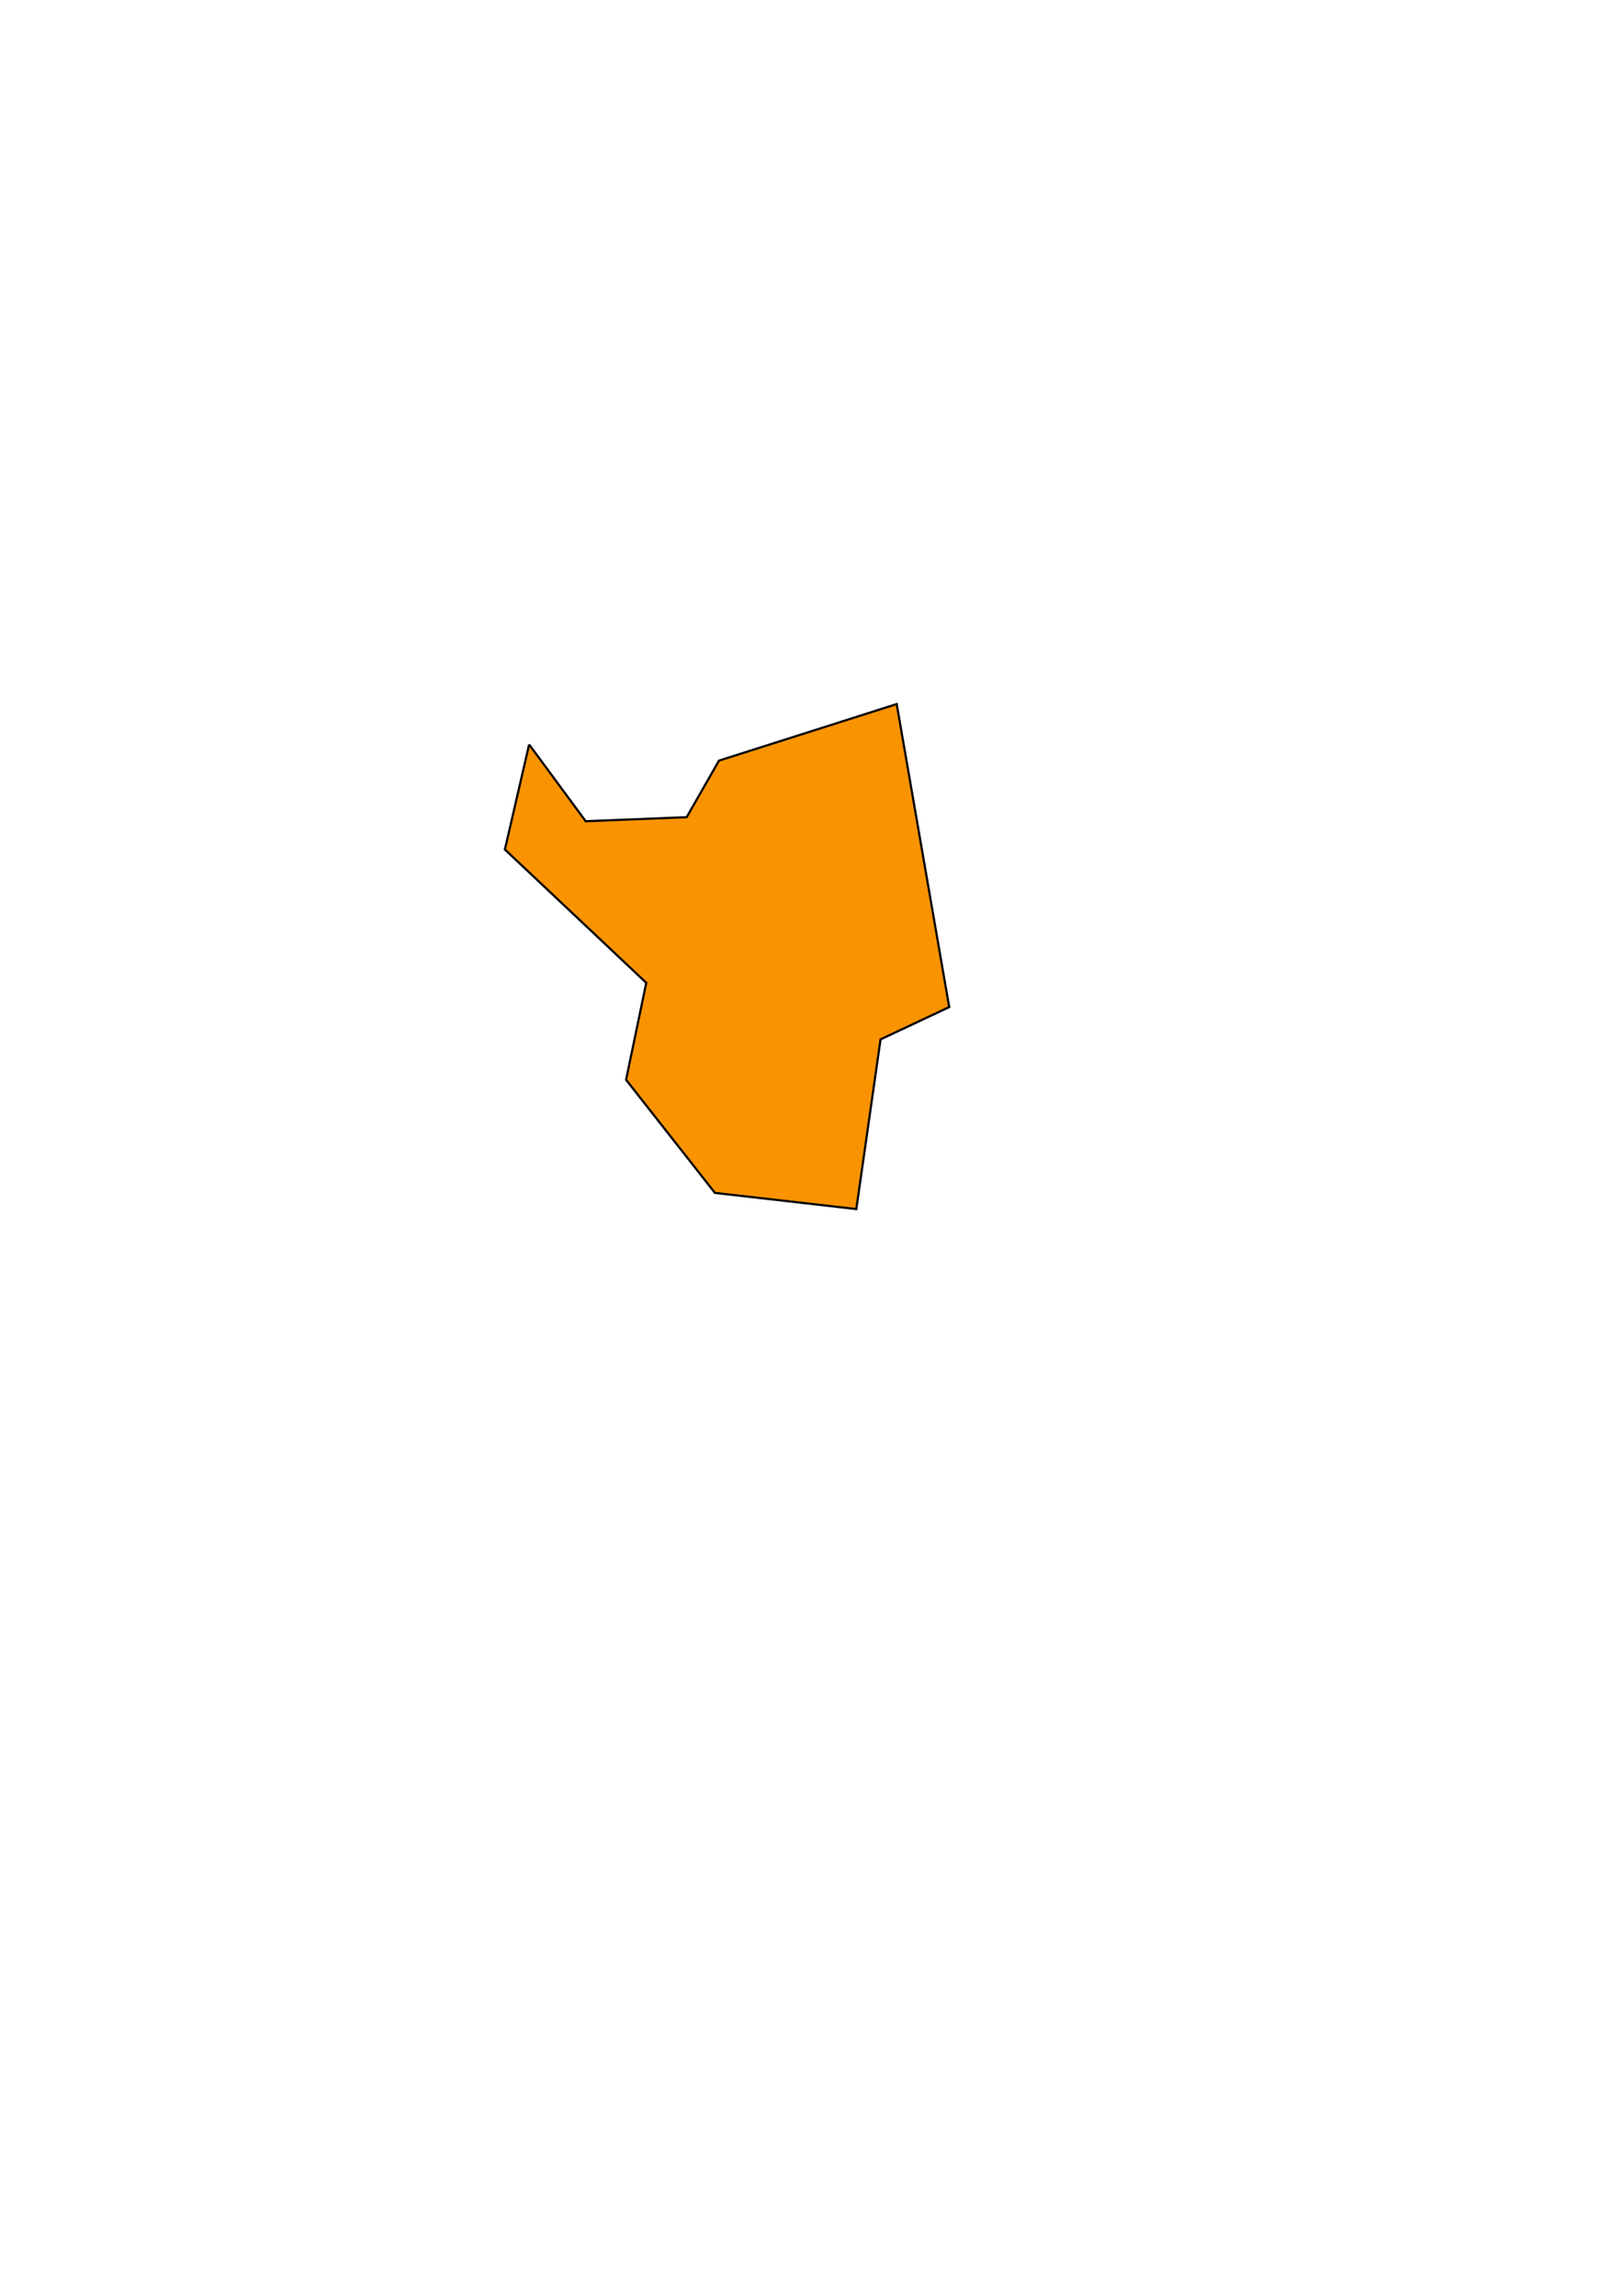 <?xml version="1.0" encoding="UTF-8" standalone="no"?>
<!-- Created with Inkscape (http://www.inkscape.org/) -->

<svg
   xmlns:dc="http://purl.org/dc/elements/1.1/"
   xmlns:cc="http://creativecommons.org/ns#"
   xmlns:rdf="http://www.w3.org/1999/02/22-rdf-syntax-ns#"
   xmlns:svg="http://www.w3.org/2000/svg"
   xmlns="http://www.w3.org/2000/svg"
   xmlns:sodipodi="http://sodipodi.sourceforge.net/DTD/sodipodi-0.dtd"
   xmlns:inkscape="http://www.inkscape.org/namespaces/inkscape"
   width="744.094"
   height="1052.362"
   id="svg2"
   version="1.1"
   inkscape:version="0.48.4 r9939"
   sodipodi:docname="ngororero.svg">
  <defs
     id="defs4">
    <inkscape:path-effect
       effect="spiro"
       id="path-effect2987"
       is_visible="true" />
  </defs>
  <sodipodi:namedview
     id="base"
     pagecolor="#ffffff"
     bordercolor="#666666"
     borderopacity="1.0"
     inkscape:pageopacity="0.0"
     inkscape:pageshadow="2"
     inkscape:zoom="0.54"
     inkscape:cx="375"
     inkscape:cy="520"
     inkscape:document-units="px"
     inkscape:current-layer="layer1"
     showgrid="false"
     inkscape:window-width="729"
     inkscape:window-height="693"
     inkscape:window-x="60"
     inkscape:window-y="24"
     inkscape:window-maximized="0" />
  <g
     inkscape:label="Layer 1"
     inkscape:groupmode="layer"
     id="layer1">
    <path
       style="fill:#fa9300;stroke:#000000;stroke-width:1px;stroke-linecap:butt;stroke-linejoin:miter;stroke-opacity:1;fill-opacity:1"
       d="m 242.593,341.251 25.926,35.185 46.296,-1.852 14.815,-25.926 81.481,-25.926 24.074,138.889 -31.481,14.815 -11.111,77.778 -64.815,-7.407 -40.741,-51.852 9.259,-44.444 -64.815,-61.111 11.111,-48.148"
       id="path2985"
       inkscape:path-effect="#path-effect2987"
       inkscape:original-d="m 242.59259,341.25107 25.92593,35.18519 46.29629,-1.85186 14.81482,-25.92592 81.48148,-25.92593 24.07408,138.88889 -31.48149,14.81482 -11.11111,77.77777 -64.81481,-7.4074 -40.74074,-51.85185 9.25926,-44.44445 -64.81482,-61.11111 z"
       inkscape:connector-curvature="0" />
  </g>
</svg>
